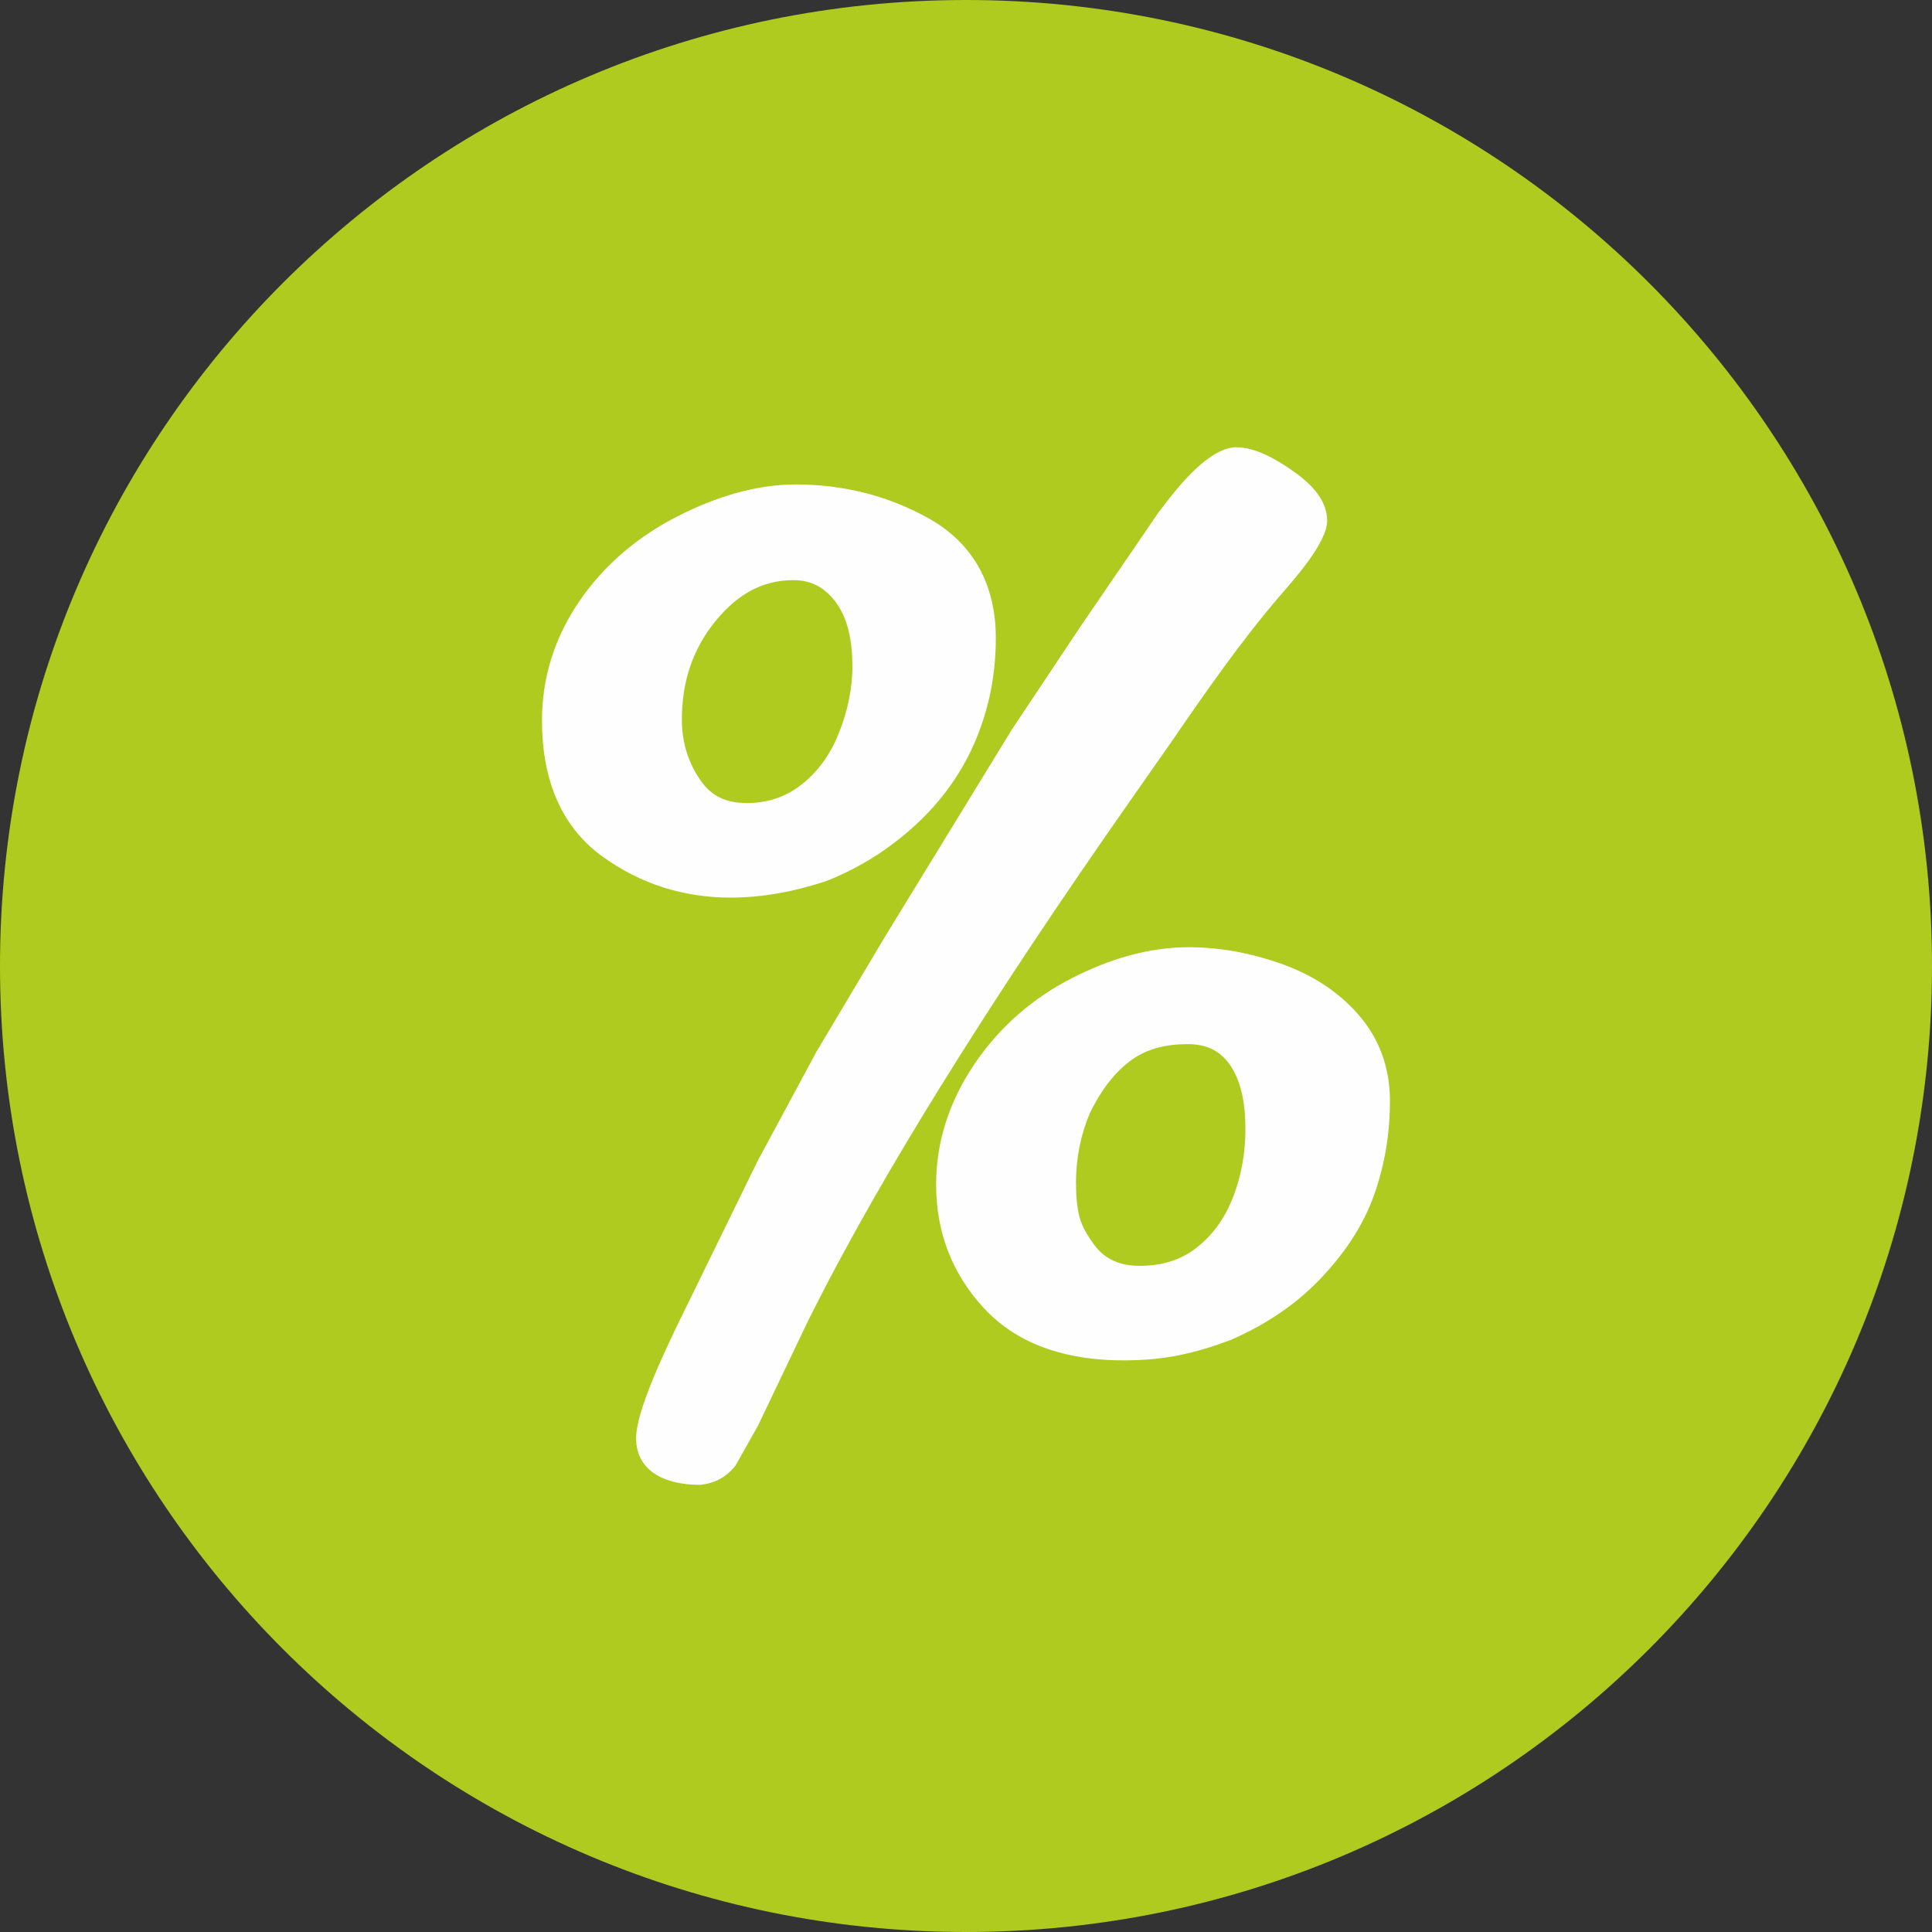 <svg width="32" height="32" viewBox="0 0 32 32" fill="none" xmlns="http://www.w3.org/2000/svg">
<rect x="0" y="0" width="32" height="32" fill="#333333" stroke="none"/>
<path d="M16 32C24.837 32 32 24.837 32 16C32 7.163 24.837 0 16 0C7.163 0 0 7.163 0 16C0 24.837 7.163 32 16 32Z" fill="#B0CB1F"/>
<path fill-rule="evenodd" clip-rule="evenodd" d="M16.494 10.569C16.494 11.151 16.387 11.719 16.162 12.255C15.935 12.798 15.594 13.268 15.162 13.666C14.732 14.061 14.243 14.372 13.701 14.587L13.69 14.591L13.679 14.595C13.169 14.764 12.638 14.867 12.1 14.867C11.323 14.867 10.611 14.643 9.982 14.189C9.24 13.654 8.977 12.824 8.977 11.936C8.977 11.213 9.191 10.548 9.6 9.952C10.021 9.339 10.582 8.875 11.243 8.541C11.842 8.239 12.501 8.024 13.178 8.024C13.953 8.024 14.69 8.202 15.368 8.578C16.135 9.002 16.494 9.702 16.494 10.569L16.494 10.569ZM21.982 8.624C21.982 8.995 21.416 9.616 21.186 9.884C20.541 10.637 19.945 11.496 19.382 12.316L18.708 13.279C17.623 14.829 16.565 16.403 15.569 18.012C14.785 19.278 14.031 20.576 13.371 21.904L12.556 23.611L12.183 24.274L12.158 24.304C12.023 24.466 11.841 24.563 11.632 24.589L11.606 24.593H11.579C11.081 24.593 10.536 24.408 10.536 23.819C10.536 23.372 11.002 22.407 11.196 21.995L12.547 19.233L13.519 17.427L14.662 15.508L16.766 12.073L17.89 10.386L19.186 8.491L19.193 8.482C19.456 8.133 19.955 7.473 20.42 7.411L20.448 7.408H20.477C20.791 7.408 21.12 7.599 21.372 7.771C21.659 7.966 21.982 8.246 21.982 8.624ZM23.022 18.234C23.022 18.759 22.94 19.275 22.767 19.77C22.578 20.317 22.243 20.794 21.843 21.208C21.433 21.632 20.937 21.951 20.398 22.188L20.388 22.192L20.378 22.196C20.103 22.3 19.821 22.387 19.532 22.446C19.23 22.508 18.918 22.532 18.609 22.532C17.746 22.532 16.895 22.317 16.292 21.662C15.764 21.089 15.505 20.399 15.505 19.621C15.505 18.895 15.732 18.23 16.136 17.63C16.552 17.013 17.098 16.536 17.76 16.198C18.359 15.892 19.01 15.689 19.687 15.689C20.203 15.689 20.708 15.784 21.194 15.953C21.693 16.126 22.141 16.398 22.492 16.797C22.851 17.204 23.022 17.693 23.022 18.234L23.022 18.234ZM14.118 11.031C14.118 10.66 14.058 10.24 13.818 9.941C13.639 9.719 13.426 9.609 13.139 9.609C12.609 9.609 12.204 9.863 11.869 10.265C11.47 10.743 11.294 11.296 11.294 11.918C11.294 12.288 11.393 12.622 11.604 12.927C11.791 13.198 12.043 13.301 12.369 13.301C12.703 13.301 12.999 13.208 13.264 13.004C13.553 12.782 13.754 12.489 13.89 12.153C14.034 11.794 14.119 11.419 14.119 11.031L14.118 11.031ZM18.054 18.43C17.899 18.798 17.822 19.182 17.822 19.582C17.822 19.772 17.833 19.988 17.884 20.172C17.928 20.33 18.026 20.487 18.123 20.618C18.313 20.872 18.565 20.966 18.878 20.966C19.217 20.966 19.532 20.885 19.803 20.678C20.082 20.465 20.277 20.189 20.409 19.864C20.56 19.491 20.628 19.099 20.628 18.696C20.628 18.334 20.575 17.904 20.349 17.606C20.175 17.378 19.95 17.294 19.668 17.294C19.331 17.294 19.002 17.363 18.728 17.566C18.431 17.786 18.215 18.102 18.054 18.43Z" fill="#FEFEFE"/>
</svg>
